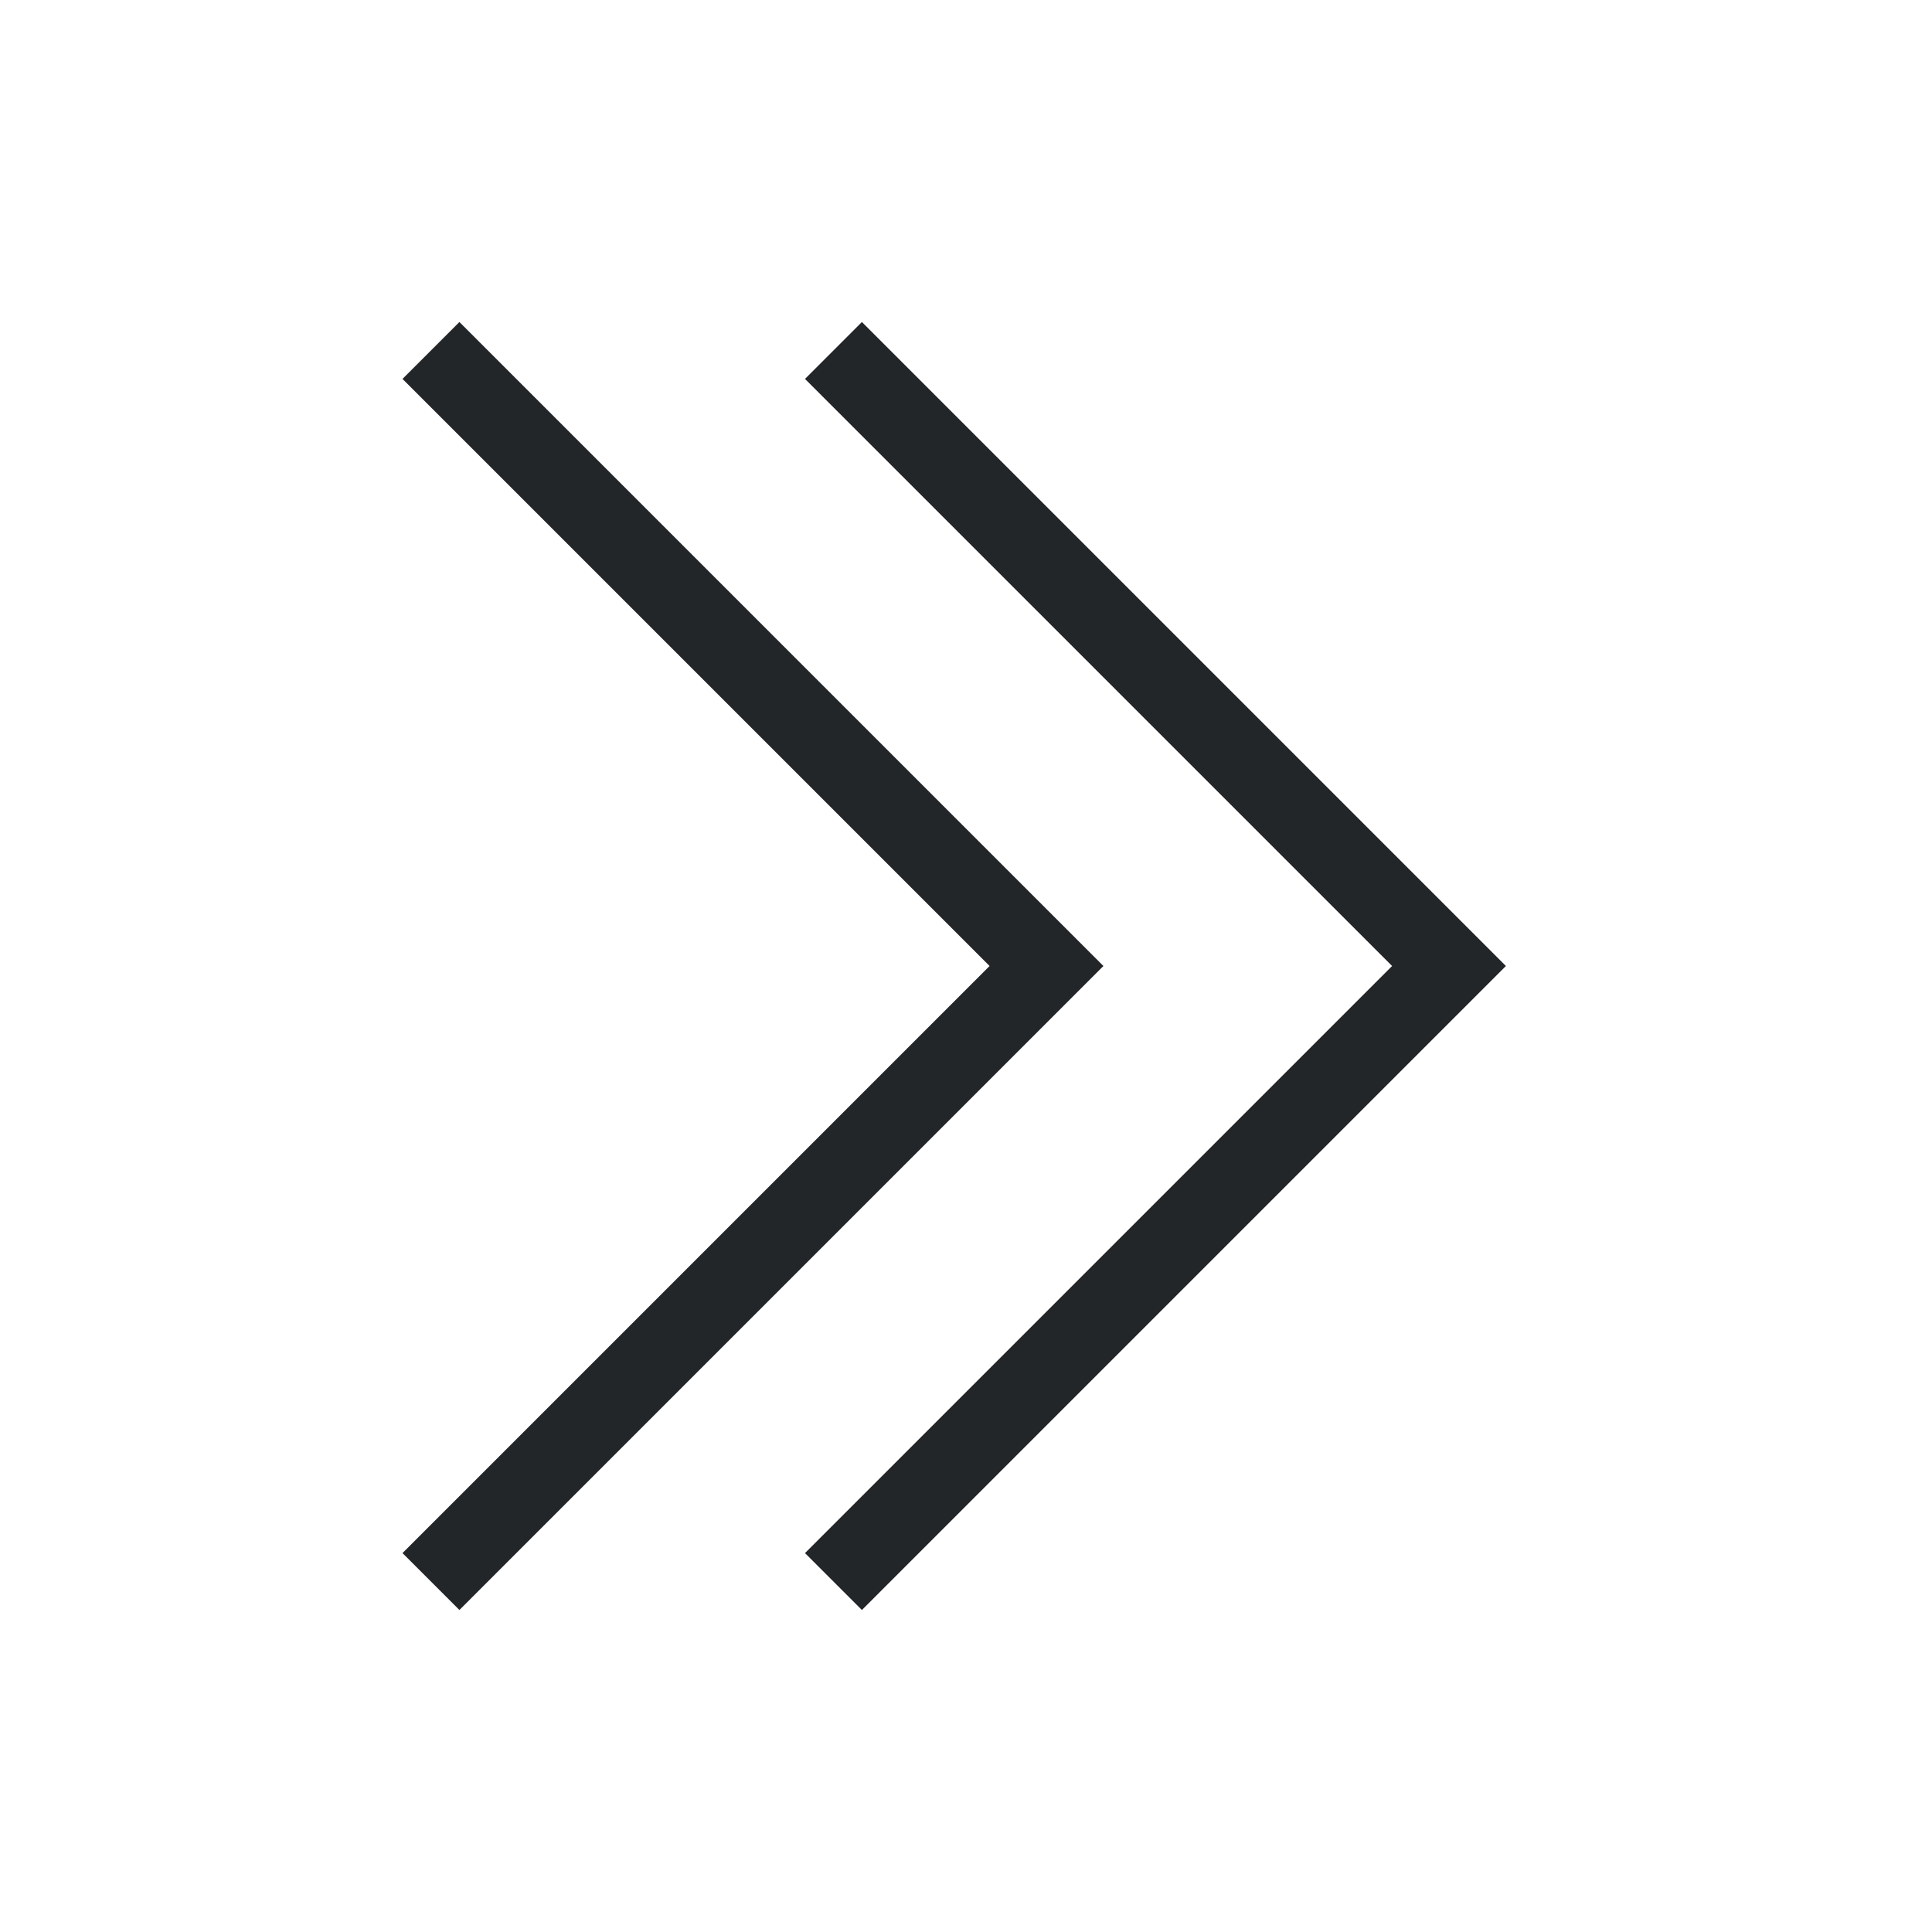 <svg version="1.1" viewBox="0 0 24 24" xmlns="http://www.w3.org/2000/svg">
    <style type="text/css" id="current-color-scheme">
        .ColorScheme-Text {
            color:#232629;
        }
    </style>
    <path class="ColorScheme-Text" d="m5 4.707 0.707-0.707 8 8-8 8-0.707-0.707 7.293-7.293zm5 0 0.707-0.707 8 8-8 8-0.707-0.707 7.293-7.293z" fill="currentColor"/>
</svg>
